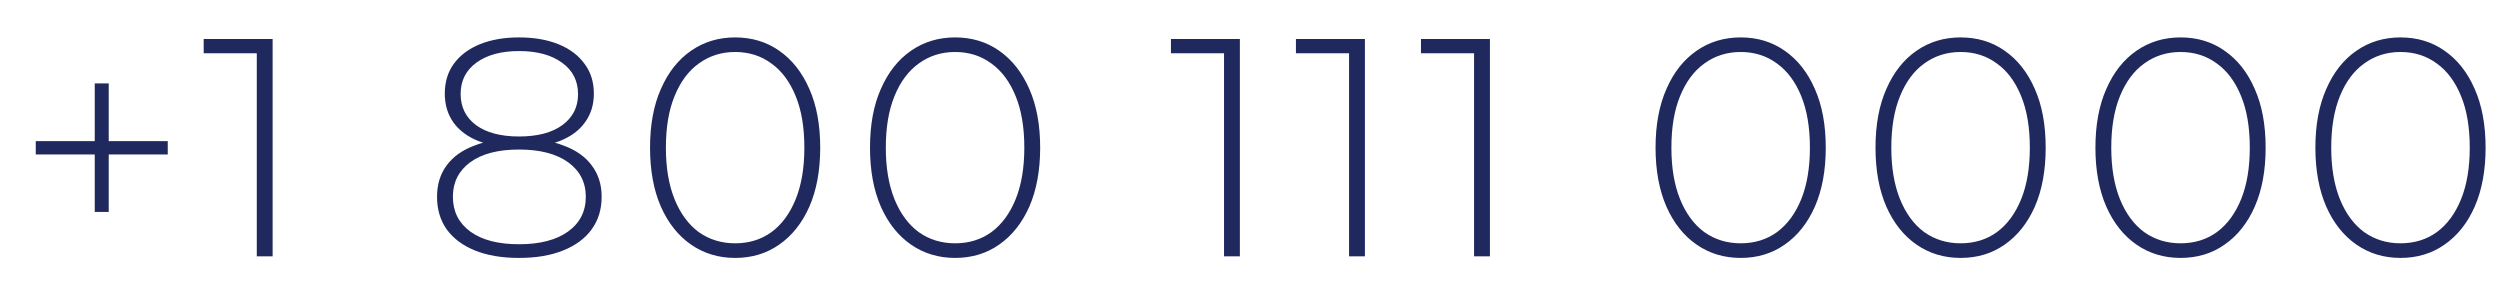 <svg width="59" height="7" viewBox="0 0 59 7" fill="none" xmlns="http://www.w3.org/2000/svg">
<path d="M2.236 5.002V1.968H2.566V5.002H2.236ZM0.844 3.646V3.331H3.959V3.646H0.844ZM6.06 6.05V1.081L6.229 1.257H4.807V0.92H6.434V6.05H6.06ZM12.249 6.087C11.843 6.087 11.496 6.028 11.208 5.911C10.92 5.794 10.698 5.628 10.541 5.412C10.39 5.197 10.314 4.941 10.314 4.643C10.314 4.354 10.39 4.108 10.541 3.903C10.693 3.697 10.912 3.541 11.201 3.434C11.489 3.321 11.838 3.265 12.249 3.265C12.659 3.265 13.009 3.321 13.297 3.434C13.59 3.541 13.813 3.697 13.964 3.903C14.12 4.108 14.199 4.354 14.199 4.643C14.199 4.941 14.12 5.197 13.964 5.412C13.808 5.628 13.583 5.794 13.29 5.911C13.001 6.028 12.655 6.087 12.249 6.087ZM12.249 5.764C12.742 5.764 13.129 5.664 13.407 5.464C13.685 5.263 13.825 4.99 13.825 4.643C13.825 4.301 13.685 4.03 13.407 3.829C13.129 3.629 12.742 3.529 12.249 3.529C11.755 3.529 11.372 3.629 11.098 3.829C10.825 4.03 10.688 4.301 10.688 4.643C10.688 4.99 10.825 5.263 11.098 5.464C11.372 5.664 11.755 5.764 12.249 5.764ZM12.249 3.477C11.878 3.477 11.56 3.429 11.296 3.331C11.037 3.228 10.839 3.082 10.702 2.891C10.566 2.701 10.497 2.473 10.497 2.209C10.497 1.936 10.568 1.701 10.71 1.506C10.856 1.305 11.062 1.151 11.325 1.044C11.589 0.937 11.897 0.883 12.249 0.883C12.606 0.883 12.916 0.937 13.18 1.044C13.444 1.151 13.649 1.305 13.795 1.506C13.942 1.701 14.015 1.936 14.015 2.209C14.015 2.473 13.944 2.701 13.803 2.891C13.666 3.082 13.466 3.228 13.202 3.331C12.938 3.429 12.62 3.477 12.249 3.477ZM12.249 3.221C12.689 3.221 13.031 3.13 13.275 2.95C13.519 2.769 13.642 2.527 13.642 2.224C13.642 1.906 13.514 1.657 13.26 1.477C13.011 1.296 12.674 1.205 12.249 1.205C11.829 1.205 11.494 1.296 11.245 1.477C10.996 1.657 10.871 1.904 10.871 2.217C10.871 2.525 10.991 2.769 11.23 2.95C11.475 3.13 11.814 3.221 12.249 3.221ZM17.349 6.087C16.958 6.087 16.611 5.982 16.308 5.772C16.005 5.562 15.768 5.263 15.597 4.877C15.426 4.486 15.341 4.022 15.341 3.485C15.341 2.947 15.426 2.485 15.597 2.1C15.768 1.708 16.005 1.408 16.308 1.198C16.611 0.988 16.958 0.883 17.349 0.883C17.745 0.883 18.092 0.988 18.39 1.198C18.693 1.408 18.93 1.708 19.101 2.1C19.272 2.485 19.357 2.947 19.357 3.485C19.357 4.022 19.272 4.486 19.101 4.877C18.93 5.263 18.693 5.562 18.39 5.772C18.092 5.982 17.745 6.087 17.349 6.087ZM17.349 5.742C17.676 5.742 17.962 5.654 18.206 5.478C18.451 5.298 18.641 5.039 18.778 4.702C18.915 4.364 18.983 3.959 18.983 3.485C18.983 3.006 18.915 2.601 18.778 2.268C18.641 1.931 18.451 1.674 18.206 1.499C17.962 1.318 17.676 1.227 17.349 1.227C17.026 1.227 16.741 1.318 16.491 1.499C16.247 1.674 16.057 1.931 15.92 2.268C15.783 2.601 15.715 3.006 15.715 3.485C15.715 3.959 15.783 4.364 15.92 4.702C16.057 5.039 16.247 5.298 16.491 5.478C16.741 5.654 17.026 5.742 17.349 5.742ZM22.54 6.087C22.149 6.087 21.802 5.982 21.499 5.772C21.196 5.562 20.959 5.263 20.788 4.877C20.617 4.486 20.532 4.022 20.532 3.485C20.532 2.947 20.617 2.485 20.788 2.1C20.959 1.708 21.196 1.408 21.499 1.198C21.802 0.988 22.149 0.883 22.54 0.883C22.936 0.883 23.282 0.988 23.581 1.198C23.883 1.408 24.12 1.708 24.292 2.1C24.462 2.485 24.548 2.947 24.548 3.485C24.548 4.022 24.462 4.486 24.292 4.877C24.12 5.263 23.883 5.562 23.581 5.772C23.282 5.982 22.936 6.087 22.54 6.087ZM22.54 5.742C22.867 5.742 23.153 5.654 23.397 5.478C23.641 5.298 23.832 5.039 23.969 4.702C24.106 4.364 24.174 3.959 24.174 3.485C24.174 3.006 24.106 2.601 23.969 2.268C23.832 1.931 23.641 1.674 23.397 1.499C23.153 1.318 22.867 1.227 22.54 1.227C22.217 1.227 21.931 1.318 21.682 1.499C21.438 1.674 21.247 1.931 21.11 2.268C20.974 2.601 20.905 3.006 20.905 3.485C20.905 3.959 20.974 4.364 21.11 4.702C21.247 5.039 21.438 5.298 21.682 5.478C21.931 5.654 22.217 5.742 22.54 5.742ZM28.887 6.05V1.081L29.056 1.257H27.634V0.92H29.261V6.05H28.887ZM31.838 6.05V1.081L32.006 1.257H30.584V0.92H32.212V6.05H31.838ZM34.788 6.05V1.081L34.956 1.257H33.535V0.92H35.162V6.05H34.788ZM41.08 6.087C40.688 6.087 40.341 5.982 40.039 5.772C39.736 5.562 39.498 5.263 39.328 4.877C39.157 4.486 39.071 4.022 39.071 3.485C39.071 2.947 39.157 2.485 39.328 2.1C39.498 1.708 39.736 1.408 40.039 1.198C40.341 0.988 40.688 0.883 41.08 0.883C41.475 0.883 41.822 0.988 42.12 1.198C42.423 1.408 42.66 1.708 42.831 2.1C43.002 2.485 43.088 2.947 43.088 3.485C43.088 4.022 43.002 4.486 42.831 4.877C42.66 5.263 42.423 5.562 42.12 5.772C41.822 5.982 41.475 6.087 41.08 6.087ZM41.08 5.742C41.407 5.742 41.693 5.654 41.937 5.478C42.181 5.298 42.372 5.039 42.509 4.702C42.645 4.364 42.714 3.959 42.714 3.485C42.714 3.006 42.645 2.601 42.509 2.268C42.372 1.931 42.181 1.674 41.937 1.499C41.693 1.318 41.407 1.227 41.08 1.227C40.757 1.227 40.471 1.318 40.222 1.499C39.978 1.674 39.787 1.931 39.65 2.268C39.513 2.601 39.445 3.006 39.445 3.485C39.445 3.959 39.513 4.364 39.65 4.702C39.787 5.039 39.978 5.298 40.222 5.478C40.471 5.654 40.757 5.742 41.08 5.742ZM46.27 6.087C45.879 6.087 45.532 5.982 45.229 5.772C44.926 5.562 44.689 5.263 44.518 4.877C44.347 4.486 44.262 4.022 44.262 3.485C44.262 2.947 44.347 2.485 44.518 2.1C44.689 1.708 44.926 1.408 45.229 1.198C45.532 0.988 45.879 0.883 46.27 0.883C46.666 0.883 47.013 0.988 47.311 1.198C47.614 1.408 47.851 1.708 48.022 2.1C48.193 2.485 48.278 2.947 48.278 3.485C48.278 4.022 48.193 4.486 48.022 4.877C47.851 5.263 47.614 5.562 47.311 5.772C47.013 5.982 46.666 6.087 46.27 6.087ZM46.27 5.742C46.598 5.742 46.883 5.654 47.127 5.478C47.372 5.298 47.562 5.039 47.699 4.702C47.836 4.364 47.904 3.959 47.904 3.485C47.904 3.006 47.836 2.601 47.699 2.268C47.562 1.931 47.372 1.674 47.127 1.499C46.883 1.318 46.598 1.227 46.27 1.227C45.947 1.227 45.661 1.318 45.412 1.499C45.168 1.674 44.978 1.931 44.841 2.268C44.704 2.601 44.635 3.006 44.635 3.485C44.635 3.959 44.704 4.364 44.841 4.702C44.978 5.039 45.168 5.298 45.412 5.478C45.661 5.654 45.947 5.742 46.27 5.742ZM51.461 6.087C51.07 6.087 50.723 5.982 50.42 5.772C50.117 5.562 49.88 5.263 49.709 4.877C49.538 4.486 49.452 4.022 49.452 3.485C49.452 2.947 49.538 2.485 49.709 2.1C49.88 1.708 50.117 1.408 50.42 1.198C50.723 0.988 51.07 0.883 51.461 0.883C51.856 0.883 52.204 0.988 52.501 1.198C52.805 1.408 53.042 1.708 53.212 2.1C53.384 2.485 53.469 2.947 53.469 3.485C53.469 4.022 53.384 4.486 53.212 4.877C53.042 5.263 52.805 5.562 52.501 5.772C52.204 5.982 51.856 6.087 51.461 6.087ZM51.461 5.742C51.788 5.742 52.074 5.654 52.318 5.478C52.563 5.298 52.753 5.039 52.89 4.702C53.027 4.364 53.095 3.959 53.095 3.485C53.095 3.006 53.027 2.601 52.89 2.268C52.753 1.931 52.563 1.674 52.318 1.499C52.074 1.318 51.788 1.227 51.461 1.227C51.138 1.227 50.852 1.318 50.603 1.499C50.359 1.674 50.169 1.931 50.031 2.268C49.895 2.601 49.826 3.006 49.826 3.485C49.826 3.959 49.895 4.364 50.031 4.702C50.169 5.039 50.359 5.298 50.603 5.478C50.852 5.654 51.138 5.742 51.461 5.742ZM56.651 6.087C56.261 6.087 55.914 5.982 55.611 5.772C55.308 5.562 55.071 5.263 54.9 4.877C54.729 4.486 54.643 4.022 54.643 3.485C54.643 2.947 54.729 2.485 54.9 2.1C55.071 1.708 55.308 1.408 55.611 1.198C55.914 0.988 56.261 0.883 56.651 0.883C57.047 0.883 57.394 0.988 57.692 1.198C57.995 1.408 58.233 1.708 58.403 2.1C58.574 2.485 58.66 2.947 58.66 3.485C58.66 4.022 58.574 4.486 58.403 4.877C58.233 5.263 57.995 5.562 57.692 5.772C57.394 5.982 57.047 6.087 56.651 6.087ZM56.651 5.742C56.979 5.742 57.265 5.654 57.509 5.478C57.754 5.298 57.944 5.039 58.081 4.702C58.218 4.364 58.286 3.959 58.286 3.485C58.286 3.006 58.218 2.601 58.081 2.268C57.944 1.931 57.754 1.674 57.509 1.499C57.265 1.318 56.979 1.227 56.651 1.227C56.329 1.227 56.043 1.318 55.794 1.499C55.55 1.674 55.359 1.931 55.222 2.268C55.086 2.601 55.017 3.006 55.017 3.485C55.017 3.959 55.086 4.364 55.222 4.702C55.359 5.039 55.55 5.298 55.794 5.478C56.043 5.654 56.329 5.742 56.651 5.742Z" fill="#1F295D"/>
</svg>
